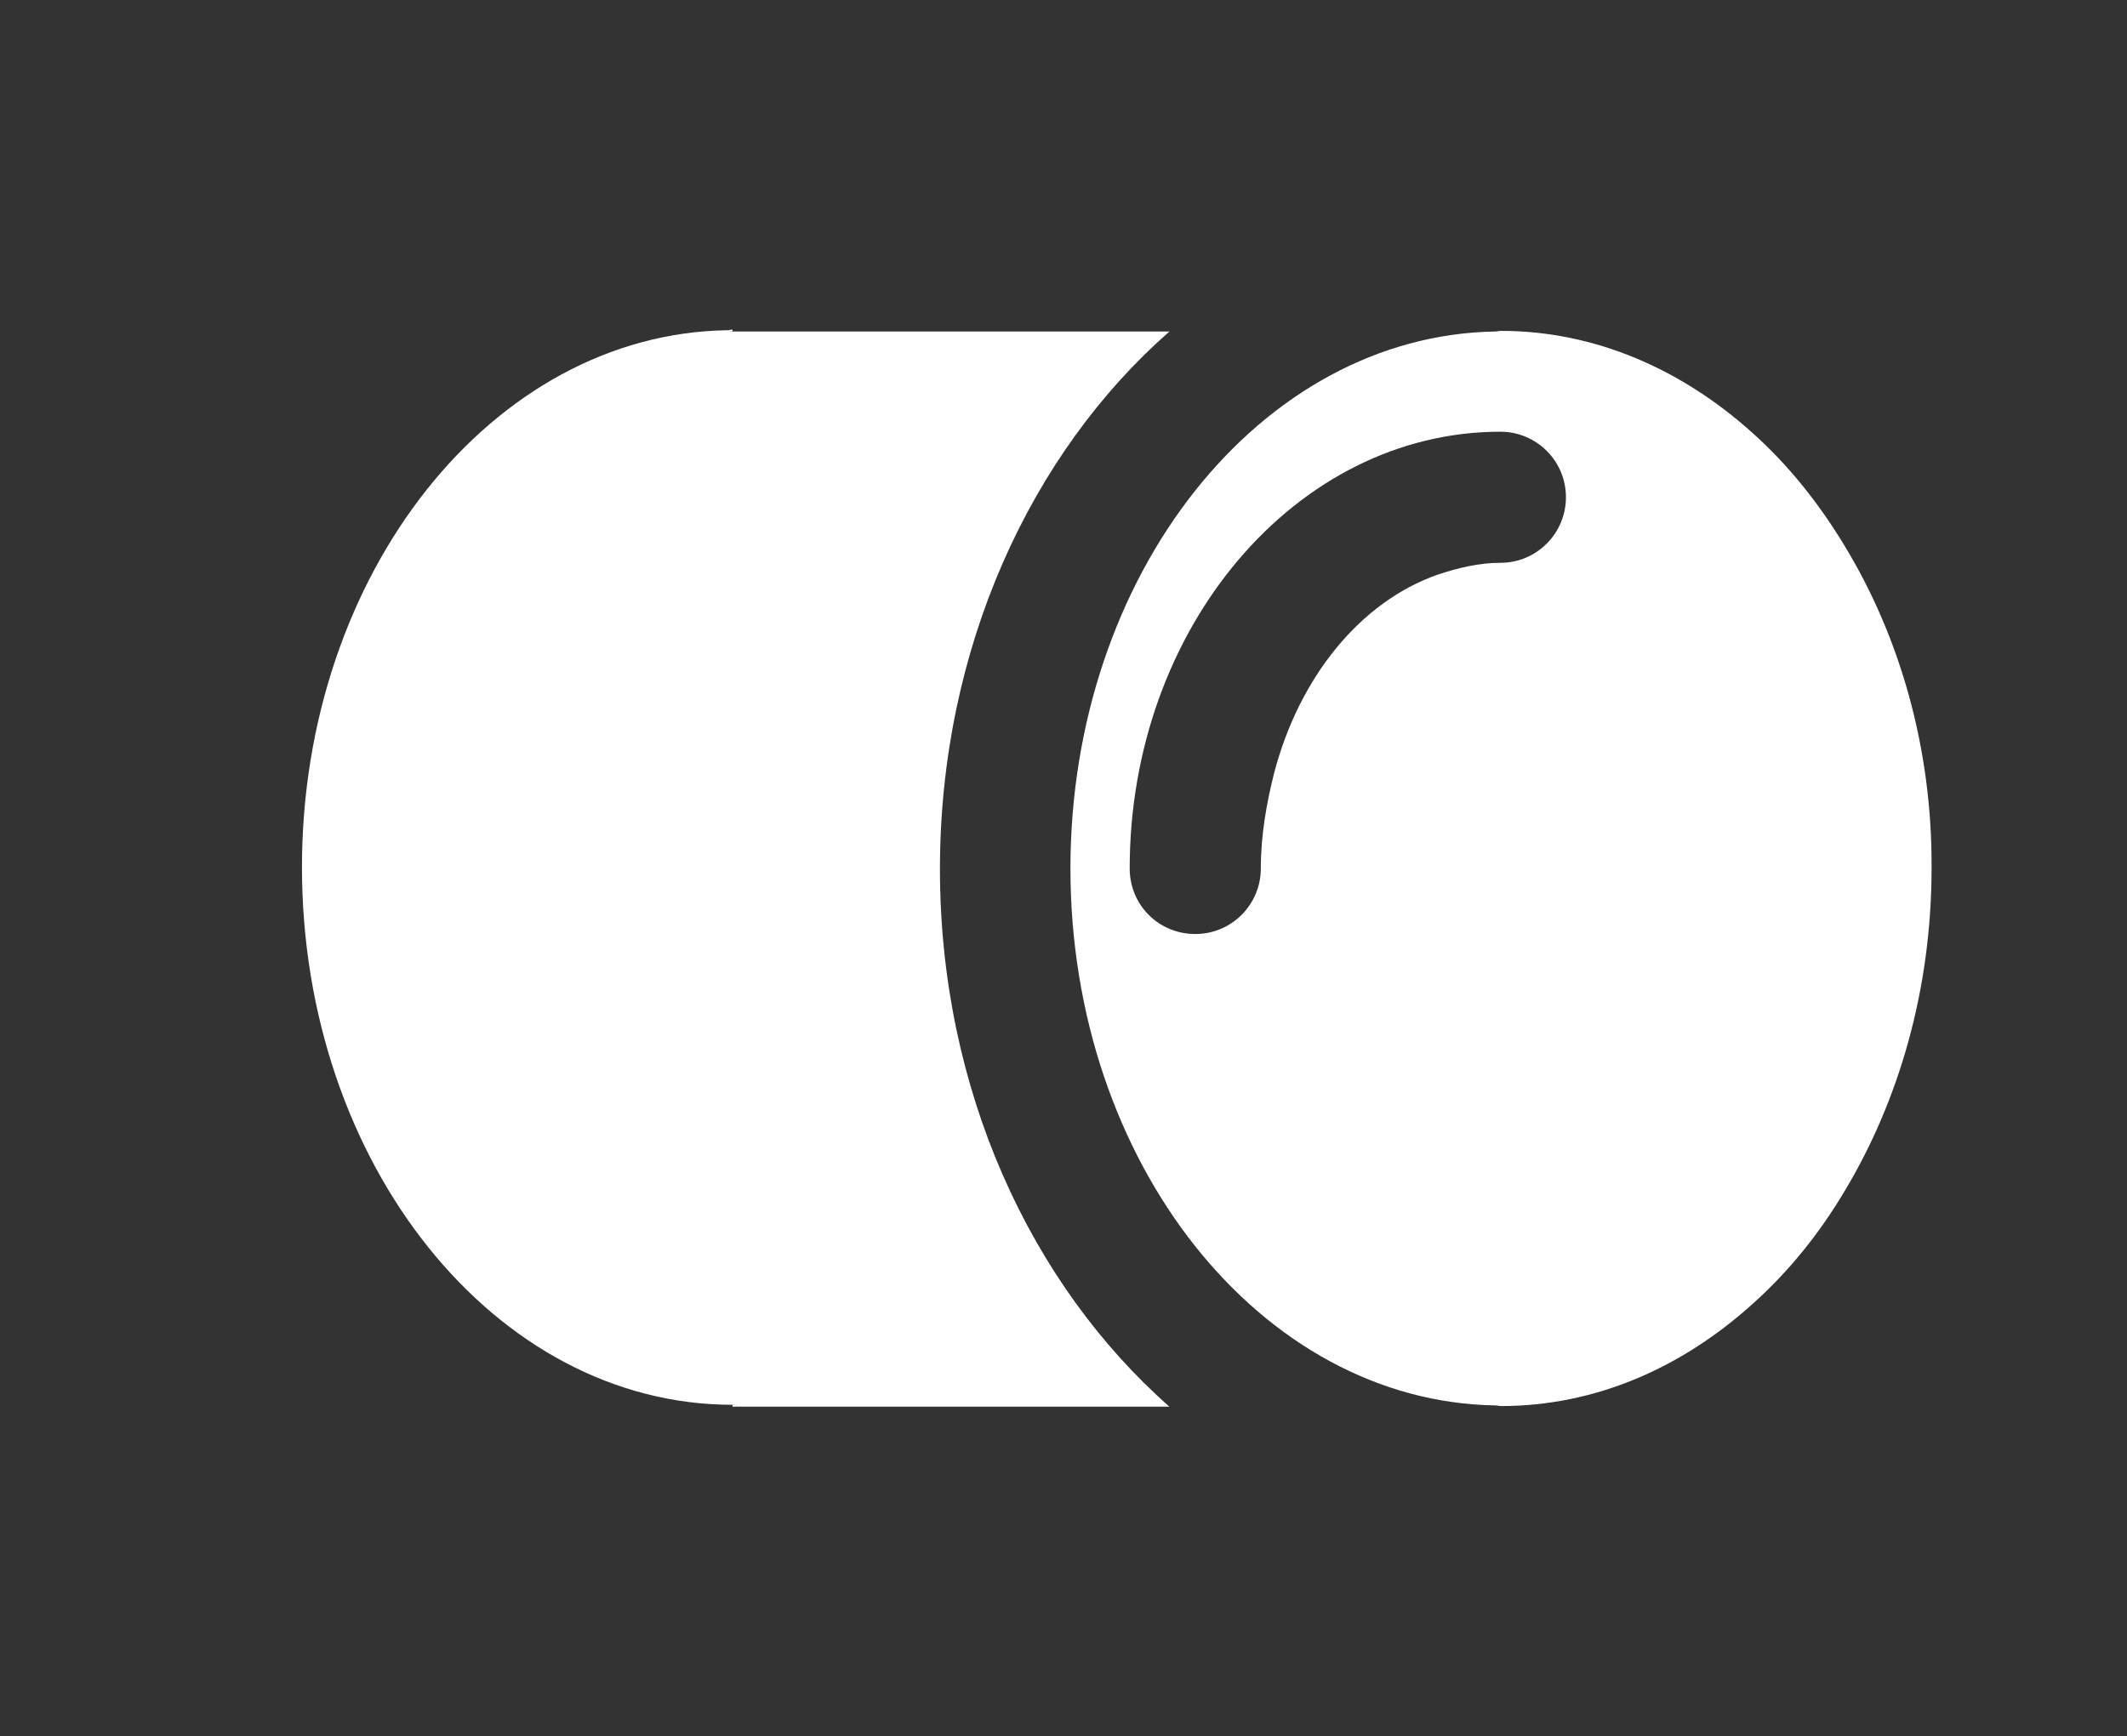 <?xml version="1.0" encoding="utf-8"?>
<!-- Generator: Adobe Illustrator 24.1.3, SVG Export Plug-In . SVG Version: 6.00 Build 0)  -->
<svg version="1.1" id="Capa_1" xmlns="http://www.w3.org/2000/svg" xmlns:xlink="http://www.w3.org/1999/xlink" x="0px" y="0px"
	 viewBox="0 0 33.74 27.55" style="enable-background:new 0 0 33.74 27.55;" xml:space="preserve">
<rect x="0" y="0" width="33.74" height="27.55" fill="#333333" stroke="none"/>
<style type="text/css">
	.st0{fill:#FFFFFF;}
</style>
<g>
	<path class="st0" d="M14.91,13.79c0-3.5,1.44-6.6,3.64-8.53h-6.93c0,0,0,0,0,0c-0.03,0-0.06-0.02-0.09-0.02
		C7.81,5.3,4.79,9.1,4.79,13.76c0,4.7,3.06,8.53,6.83,8.53c0,0,0,0,0,0c0.04,0,0.08,0.02,0.13,0.03h6.8
		C16.35,20.38,14.91,17.29,14.91,13.79z"/>
	<path class="st0" d="M11.62,5.23c-0.03,0-0.06,0.01-0.09,0.01c0.03,0,0.06,0.02,0.09,0.02V5.23z"/>
	<path class="st0" d="M11.62,22.29v0.03c0,0,0,0,0,0h0.13C11.71,22.31,11.67,22.29,11.62,22.29C11.62,22.29,11.62,22.29,11.62,22.29
		z"/>
	<path class="st0" d="M29.26,8.66c-0.41-0.68-0.9-1.29-1.46-1.79c-1.12-1.01-2.5-1.62-3.99-1.62c-0.03,0-0.06,0.01-0.09,0.01
		c-3.73,0.06-6.74,3.86-6.74,8.52c0,4.67,3.02,8.46,6.74,8.52c0.03,0,0.06,0.01,0.09,0.01c1.49,0,2.86-0.6,3.99-1.62
		c0.56-0.5,1.05-1.1,1.46-1.79c0.86-1.43,1.38-3.2,1.38-5.13C30.65,11.86,30.13,10.09,29.26,8.66z M22.8,9.12
		c-1.22,0.43-2.19,1.62-2.59,3.15c-0.12,0.48-0.21,0.98-0.21,1.51c0,0.57-0.46,1.04-1.04,1.04s-1.04-0.46-1.04-1.04
		c0-3.82,2.64-6.93,5.88-6.93c0.57,0,1.04,0.46,1.04,1.04c0,0.57-0.46,1.04-1.04,1.04C23.46,8.93,23.13,9.01,22.8,9.12z"/>
</g>
</svg>

